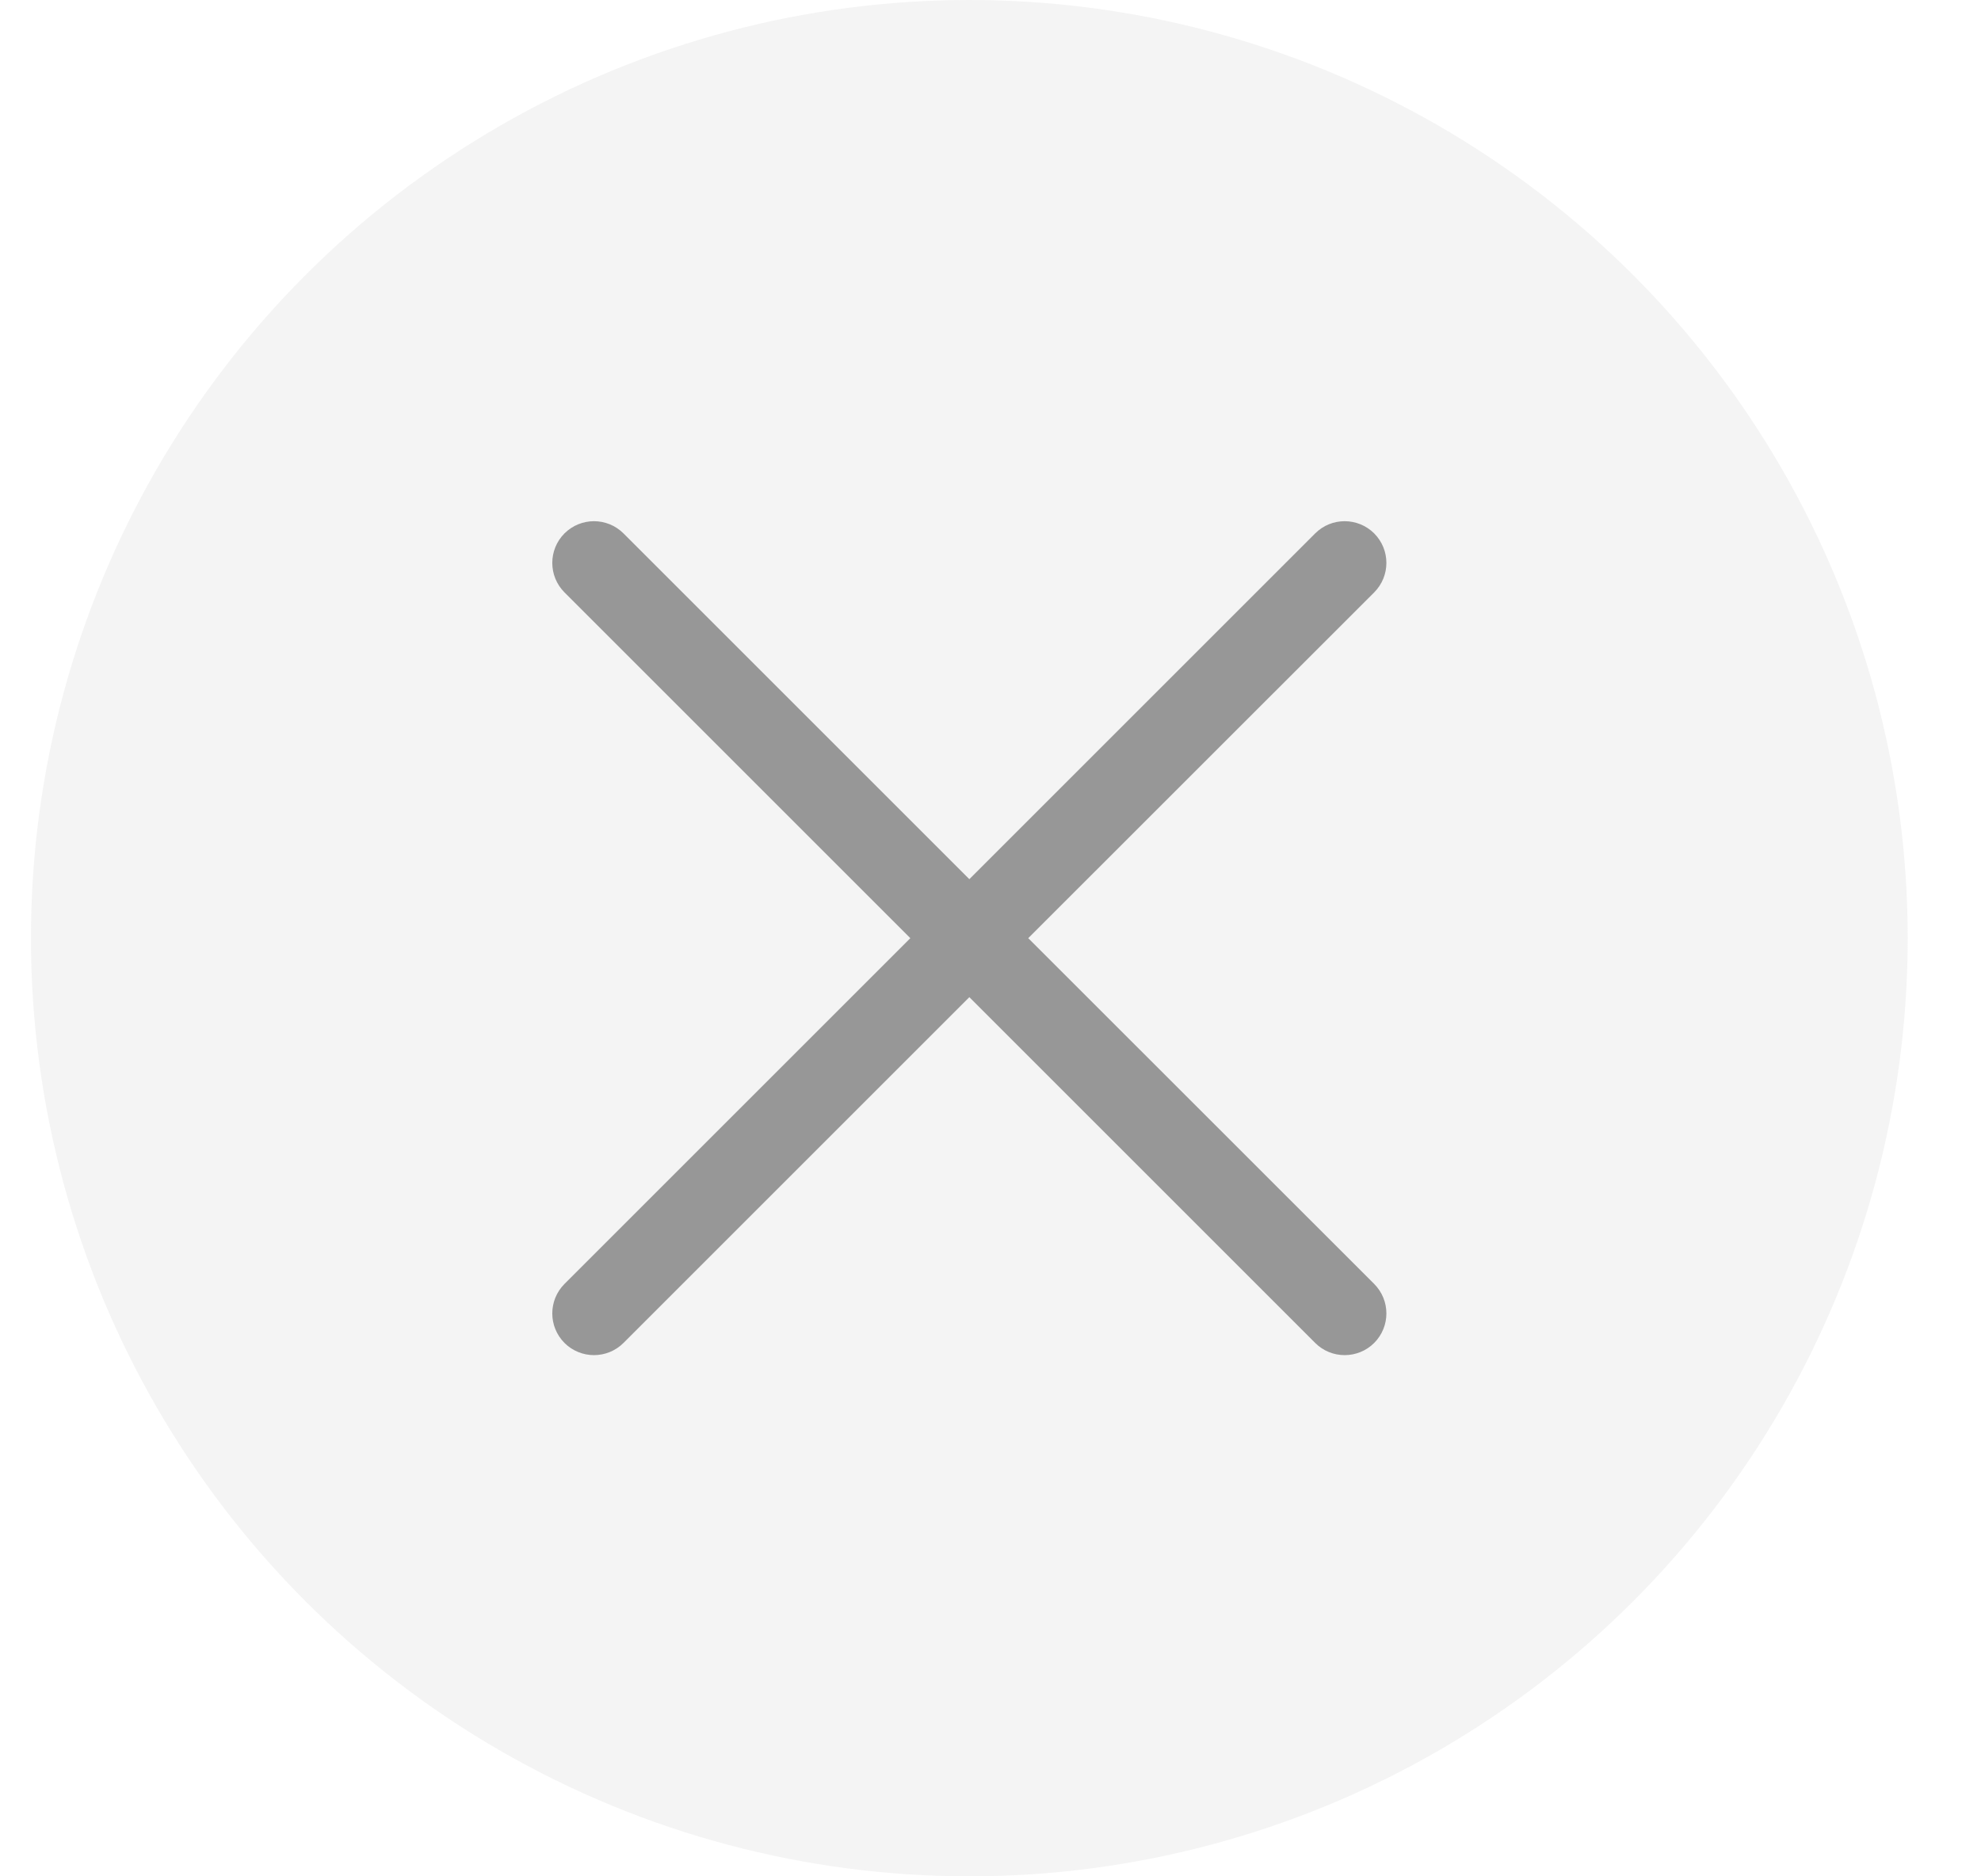 <svg width="19" height="18" viewBox="0 0 19 18" fill="none" xmlns="http://www.w3.org/2000/svg">
<circle cx="9.297" cy="9" r="9" fill="#D8D8D8" fill-opacity="0.3"/>
<path d="M13.18 5.117C13.023 4.961 12.77 4.961 12.614 5.117L9.297 8.434L5.98 5.117C5.823 4.961 5.571 4.961 5.414 5.117C5.258 5.274 5.258 5.526 5.414 5.683L8.731 9L5.414 12.317C5.258 12.474 5.258 12.726 5.414 12.883C5.492 12.961 5.595 13 5.697 13C5.799 13 5.902 12.961 5.98 12.883L9.297 9.566L12.614 12.883C12.692 12.961 12.794 13 12.897 13C12.999 13 13.102 12.961 13.18 12.883C13.336 12.726 13.336 12.474 13.18 12.317L9.862 9L13.18 5.683C13.336 5.526 13.336 5.274 13.18 5.117Z" fill="#979797"/>
</svg>
